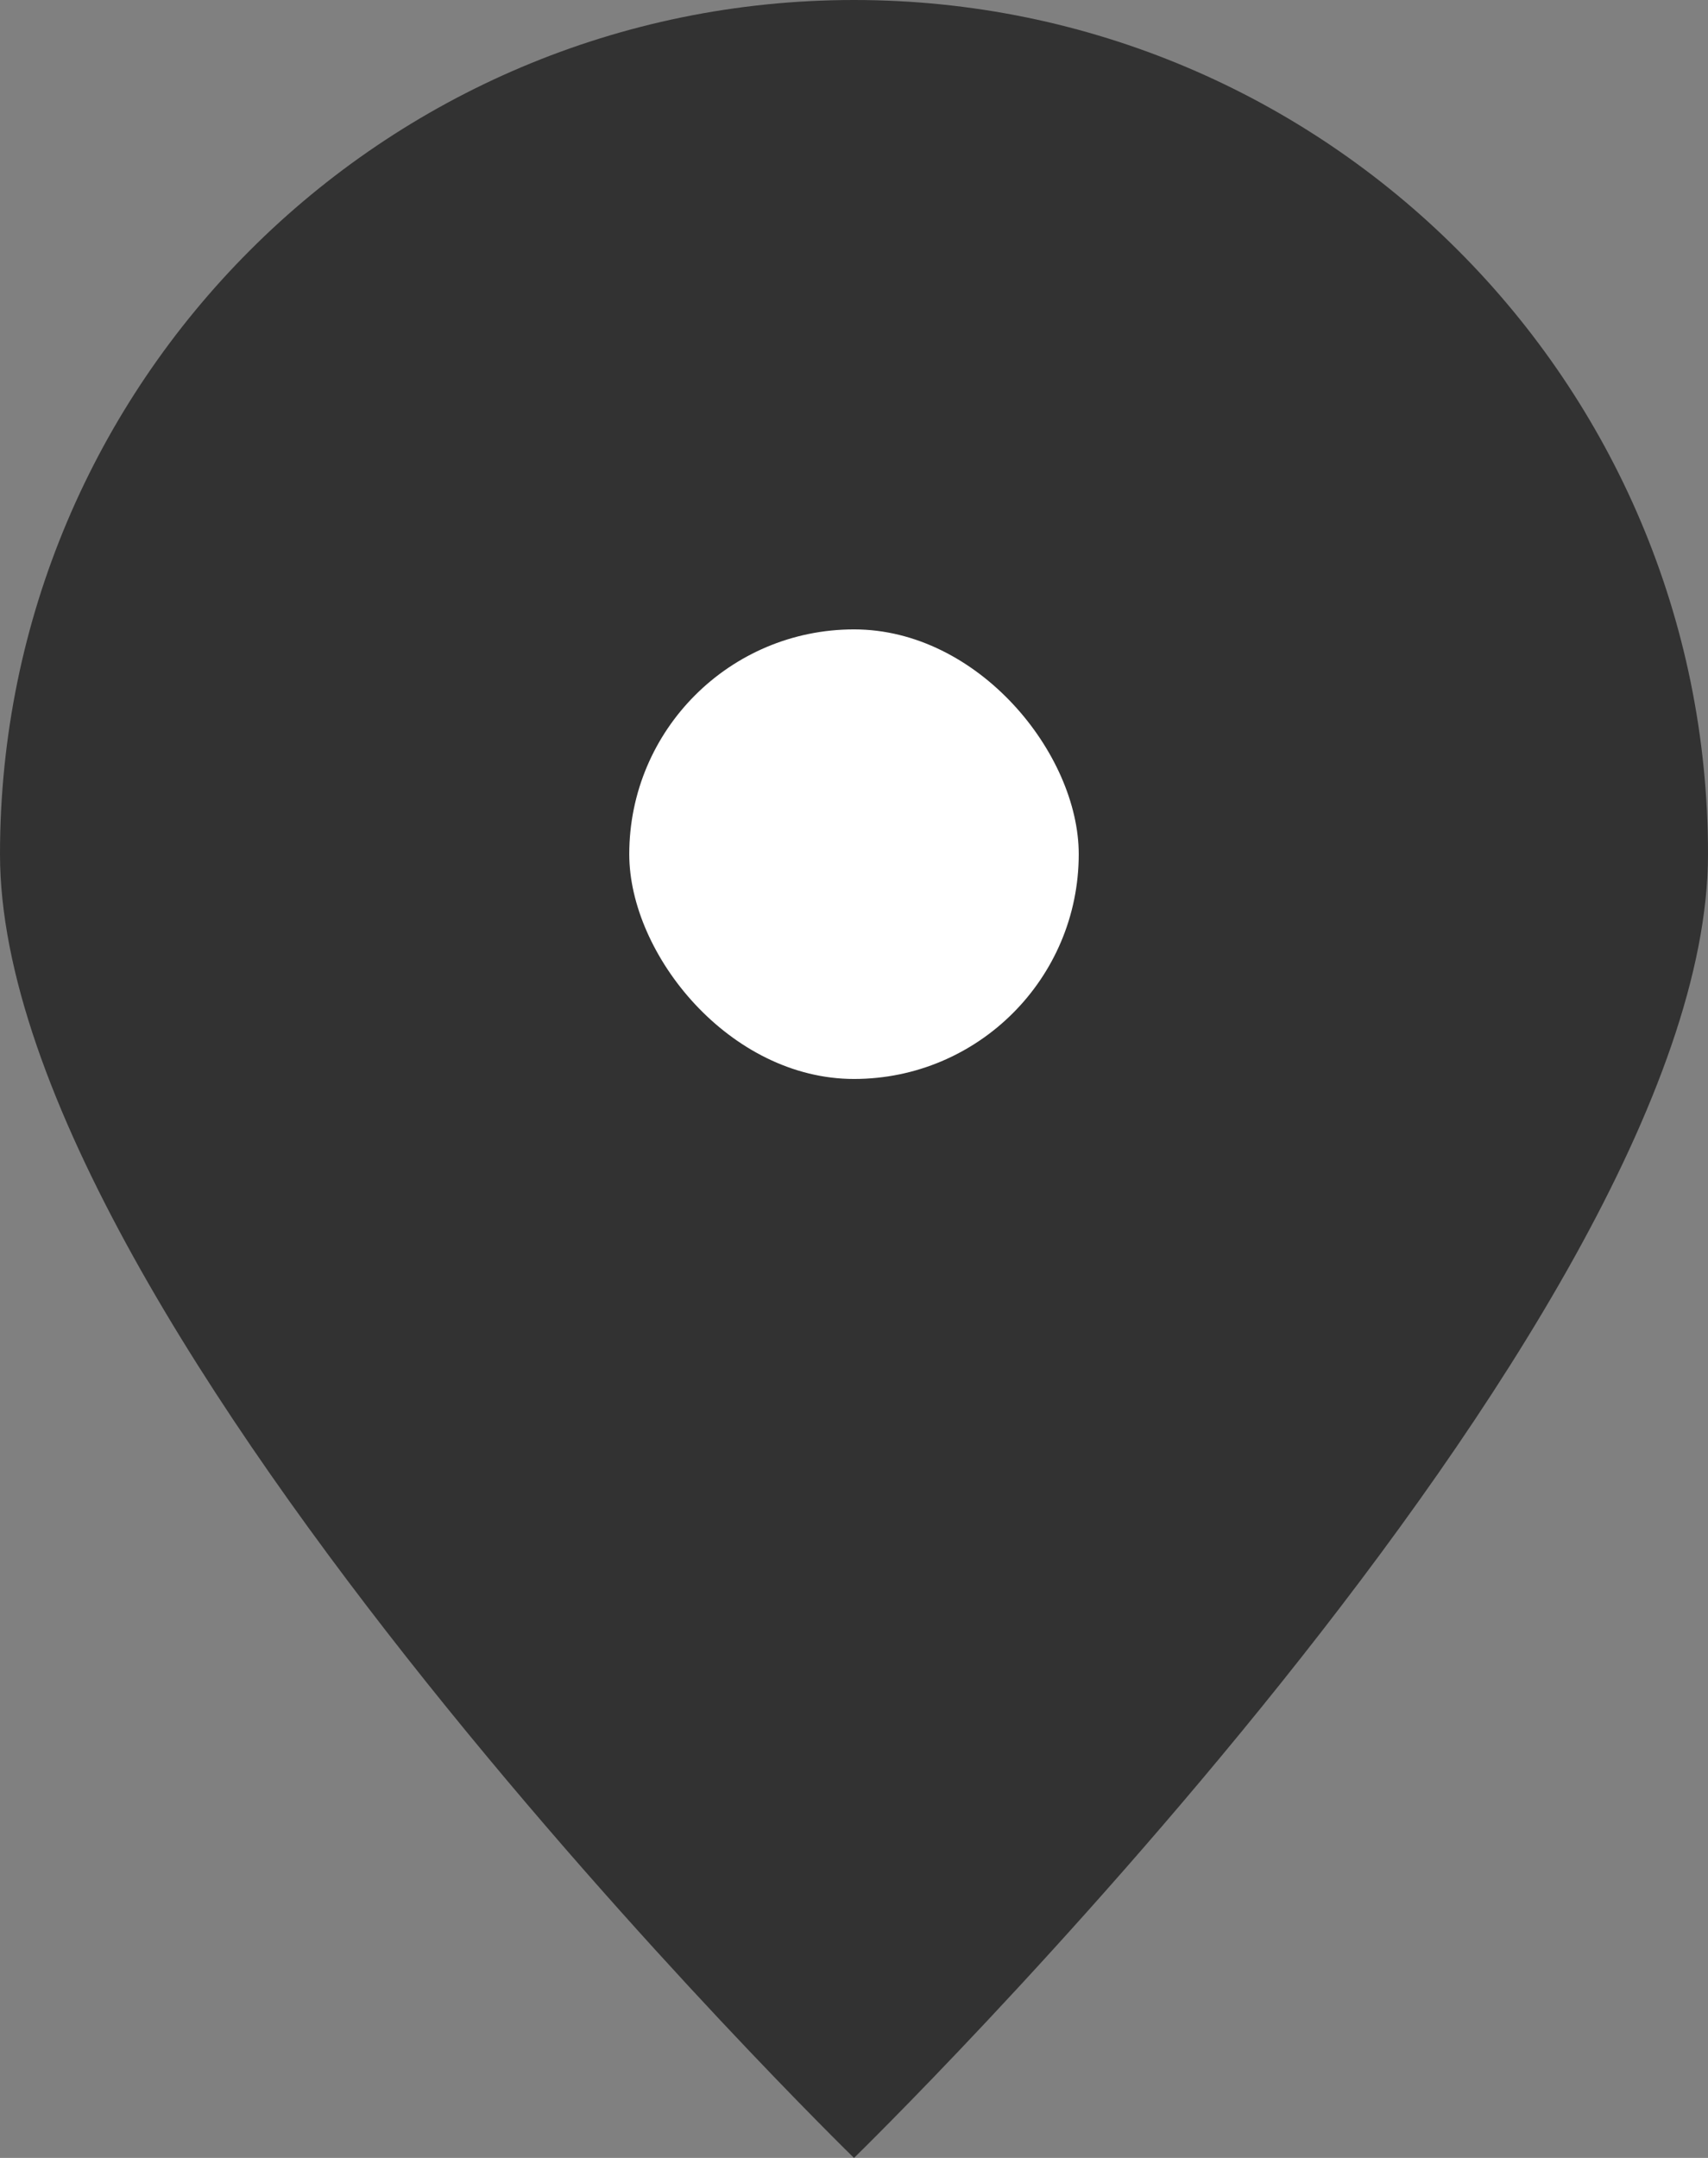 <?xml version="1.0" encoding="UTF-8"?>
<svg width="19px" height="24px" viewBox="0 0 19 24" version="1.1" xmlns="http://www.w3.org/2000/svg" xmlns:xlink="http://www.w3.org/1999/xlink">
    <rect x="0" y="0" width="19" height="24" fill="#808080" stroke="none"/>
    <!-- Generator: Sketch 43.1 (39012) - http://www.bohemiancoding.com/sketch -->
    <title>point on map copy</title>
    <desc>Created with Sketch.</desc>
    <defs></defs>
    <g id="Welcome" stroke="none" stroke-width="1" fill="none" fill-rule="evenodd">
        <g id="Desktop-Г-Л-А-В-Н-А-Я--1366" transform="translate(-376, -781)">
            <g id="point-on-map" transform="translate(376, 781)">
                <g>
                    <path d="M9.5,24 C9.5,24 19,14.747 19,9.5 C19,4.253 14.747,0 9.5,0 C4.253,0 0,4.253 0,9.5 C0,14.747 9.5,24 9.5,24 Z" id="Oval-3" fill="#323232"></path>
                    <rect id="Rectangle" fill="#FFFFFF" x="7" y="7" width="5" height="5" rx="2.5"></rect>
                </g>
            </g>
        </g>
    </g>
</svg>